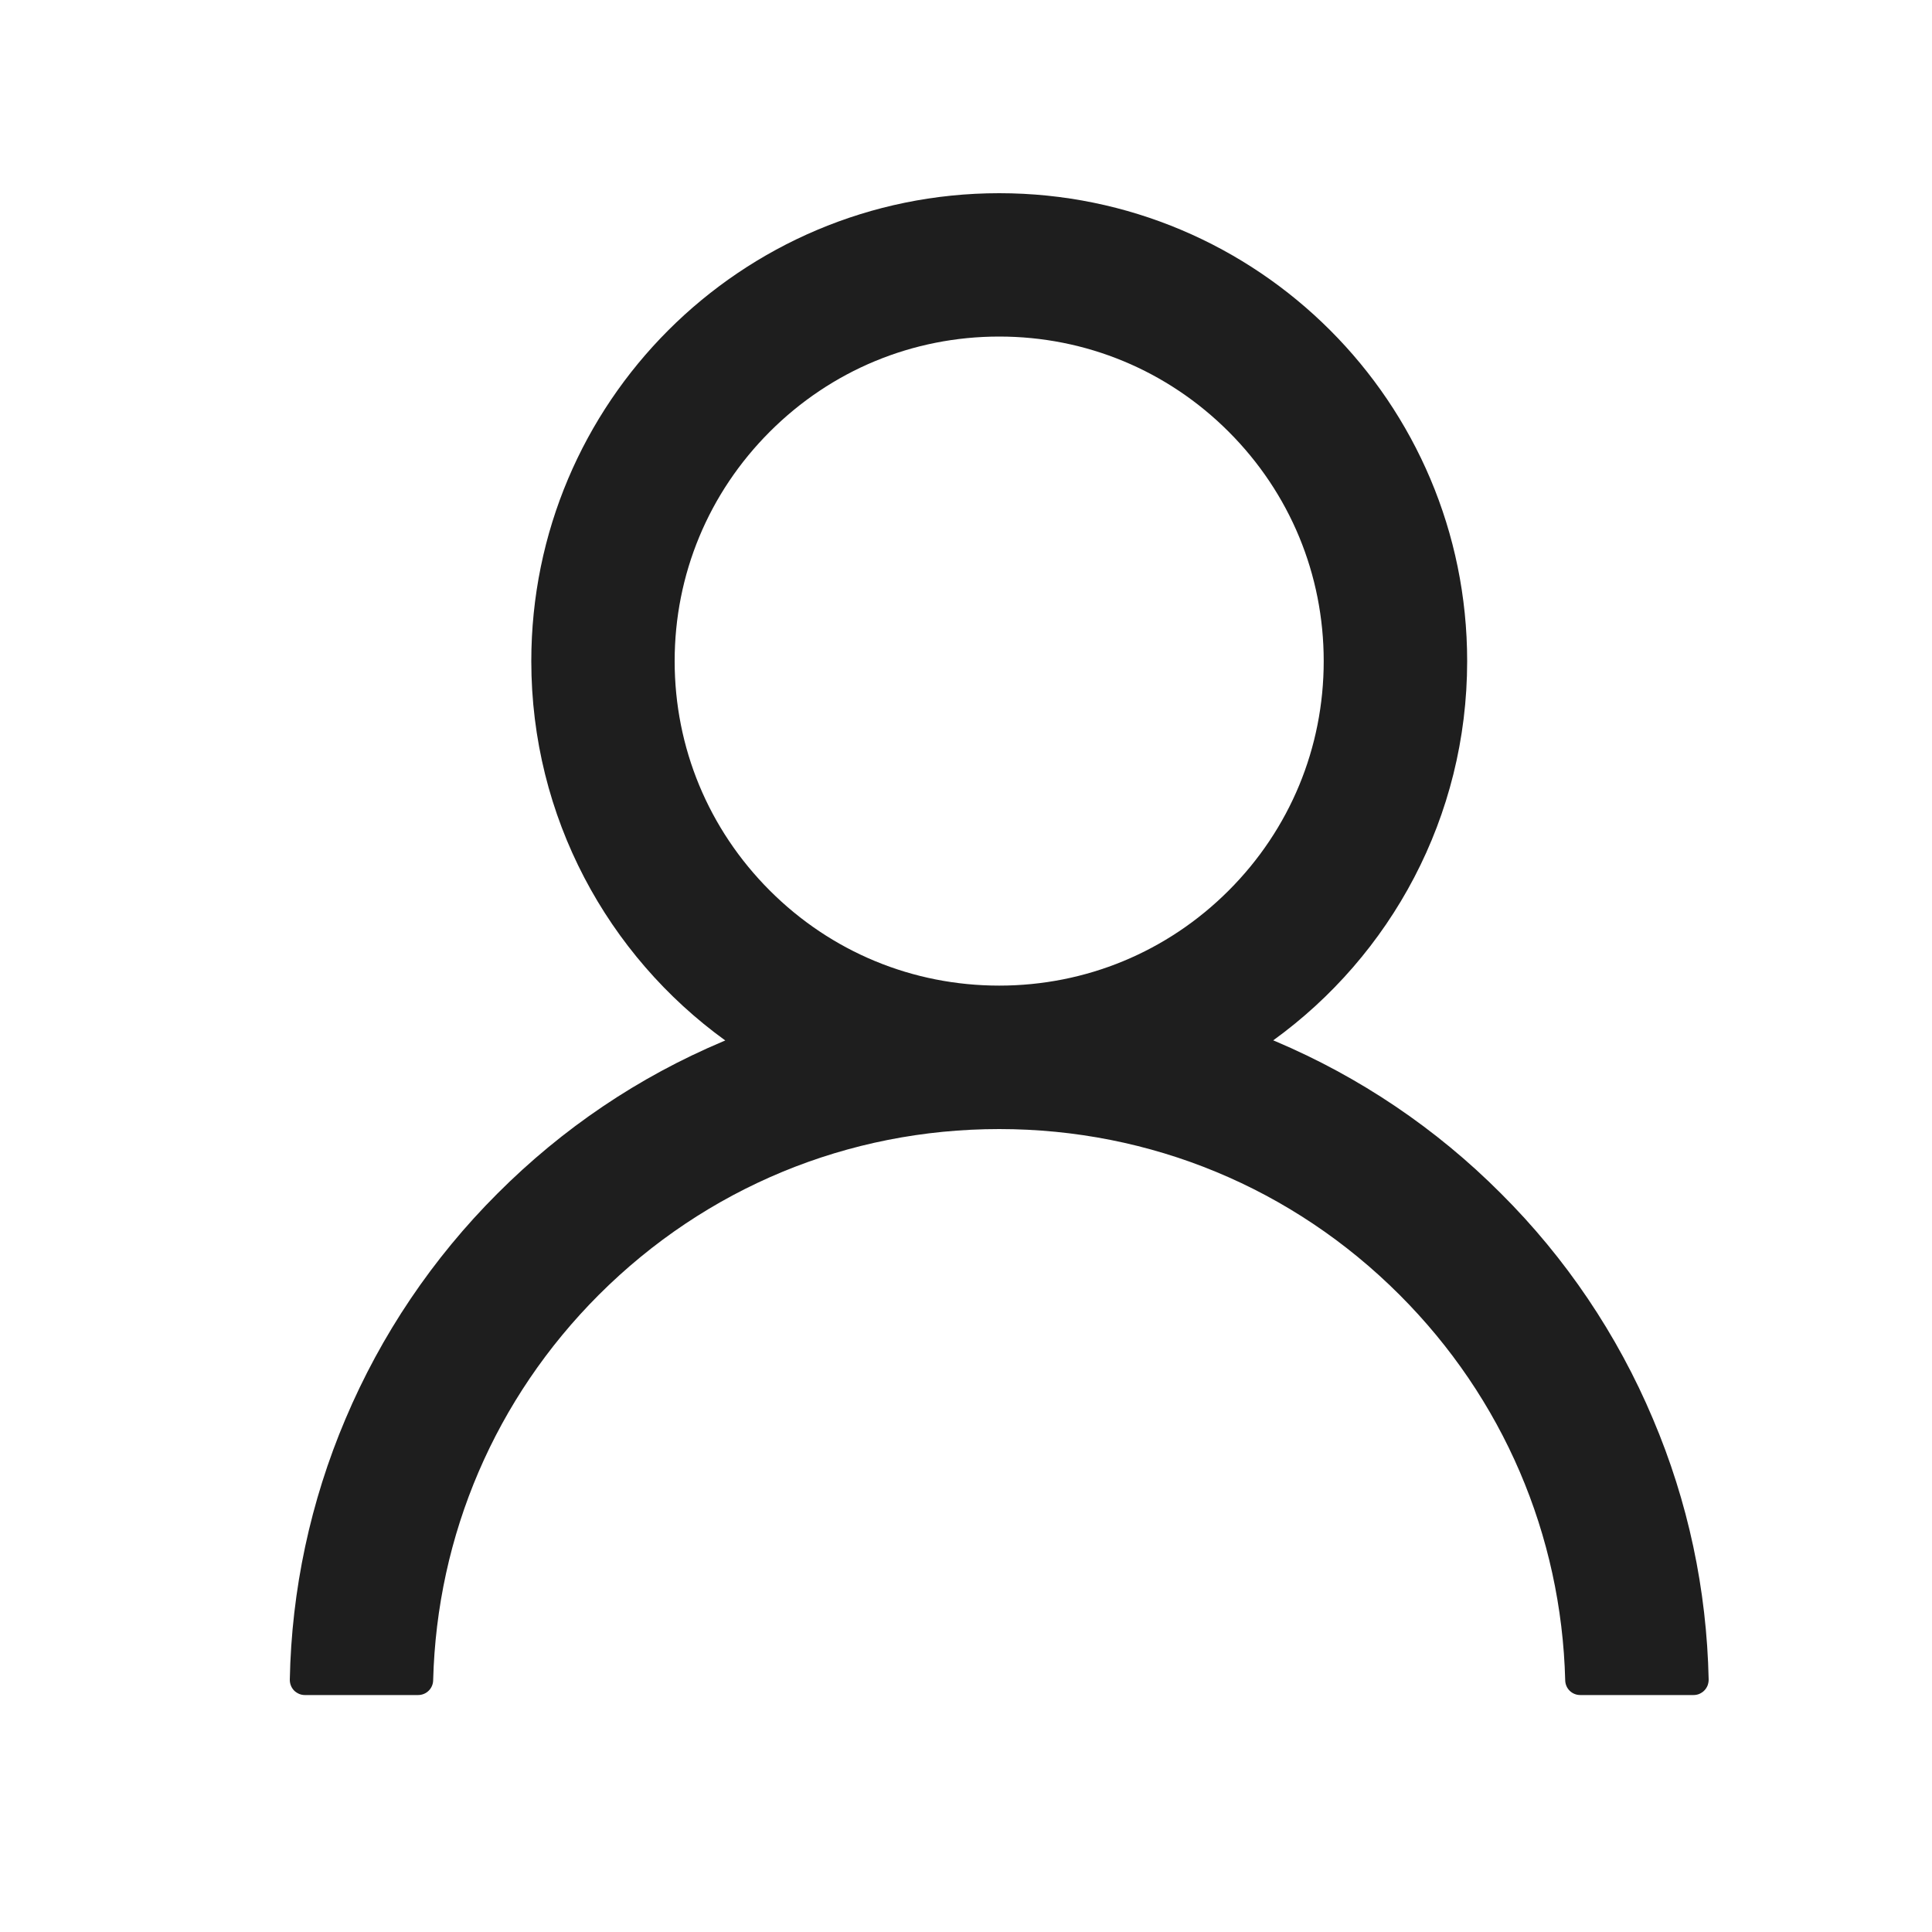<svg width="20" height="20" viewBox="0 0 20 20" fill="none" xmlns="http://www.w3.org/2000/svg">
<path d="M17.111 14.688C16.743 13.815 16.208 13.022 15.537 12.354C14.868 11.683 14.075 11.148 13.203 10.779C13.195 10.775 13.188 10.773 13.18 10.77C14.396 9.891 15.188 8.459 15.188 6.844C15.188 4.168 13.02 2 10.344 2C7.668 2 5.5 4.168 5.5 6.844C5.5 8.459 6.291 9.891 7.508 10.771C7.5 10.775 7.492 10.777 7.484 10.781C6.609 11.15 5.824 11.68 5.15 12.355C4.48 13.024 3.945 13.817 3.576 14.69C3.214 15.543 3.018 16.459 3 17.387C3 17.408 3.003 17.428 3.011 17.448C3.018 17.467 3.03 17.485 3.044 17.5C3.059 17.515 3.076 17.526 3.096 17.535C3.115 17.543 3.135 17.547 3.156 17.547H4.328C4.414 17.547 4.482 17.479 4.484 17.395C4.523 15.887 5.129 14.475 6.199 13.404C7.307 12.297 8.777 11.688 10.344 11.688C11.91 11.688 13.381 12.297 14.488 13.404C15.559 14.475 16.164 15.887 16.203 17.395C16.205 17.48 16.273 17.547 16.359 17.547H17.531C17.552 17.547 17.573 17.543 17.592 17.535C17.611 17.526 17.629 17.515 17.643 17.5C17.658 17.485 17.669 17.467 17.677 17.448C17.684 17.428 17.688 17.408 17.688 17.387C17.668 16.453 17.475 15.545 17.111 14.688ZM10.344 10.203C9.447 10.203 8.604 9.854 7.969 9.219C7.334 8.584 6.984 7.74 6.984 6.844C6.984 5.947 7.334 5.104 7.969 4.469C8.604 3.834 9.447 3.484 10.344 3.484C11.24 3.484 12.084 3.834 12.719 4.469C13.354 5.104 13.703 5.947 13.703 6.844C13.703 7.74 13.354 8.584 12.719 9.219C12.084 9.854 11.24 10.203 10.344 10.203Z" fill="#1E1E1E"/>
</svg>
